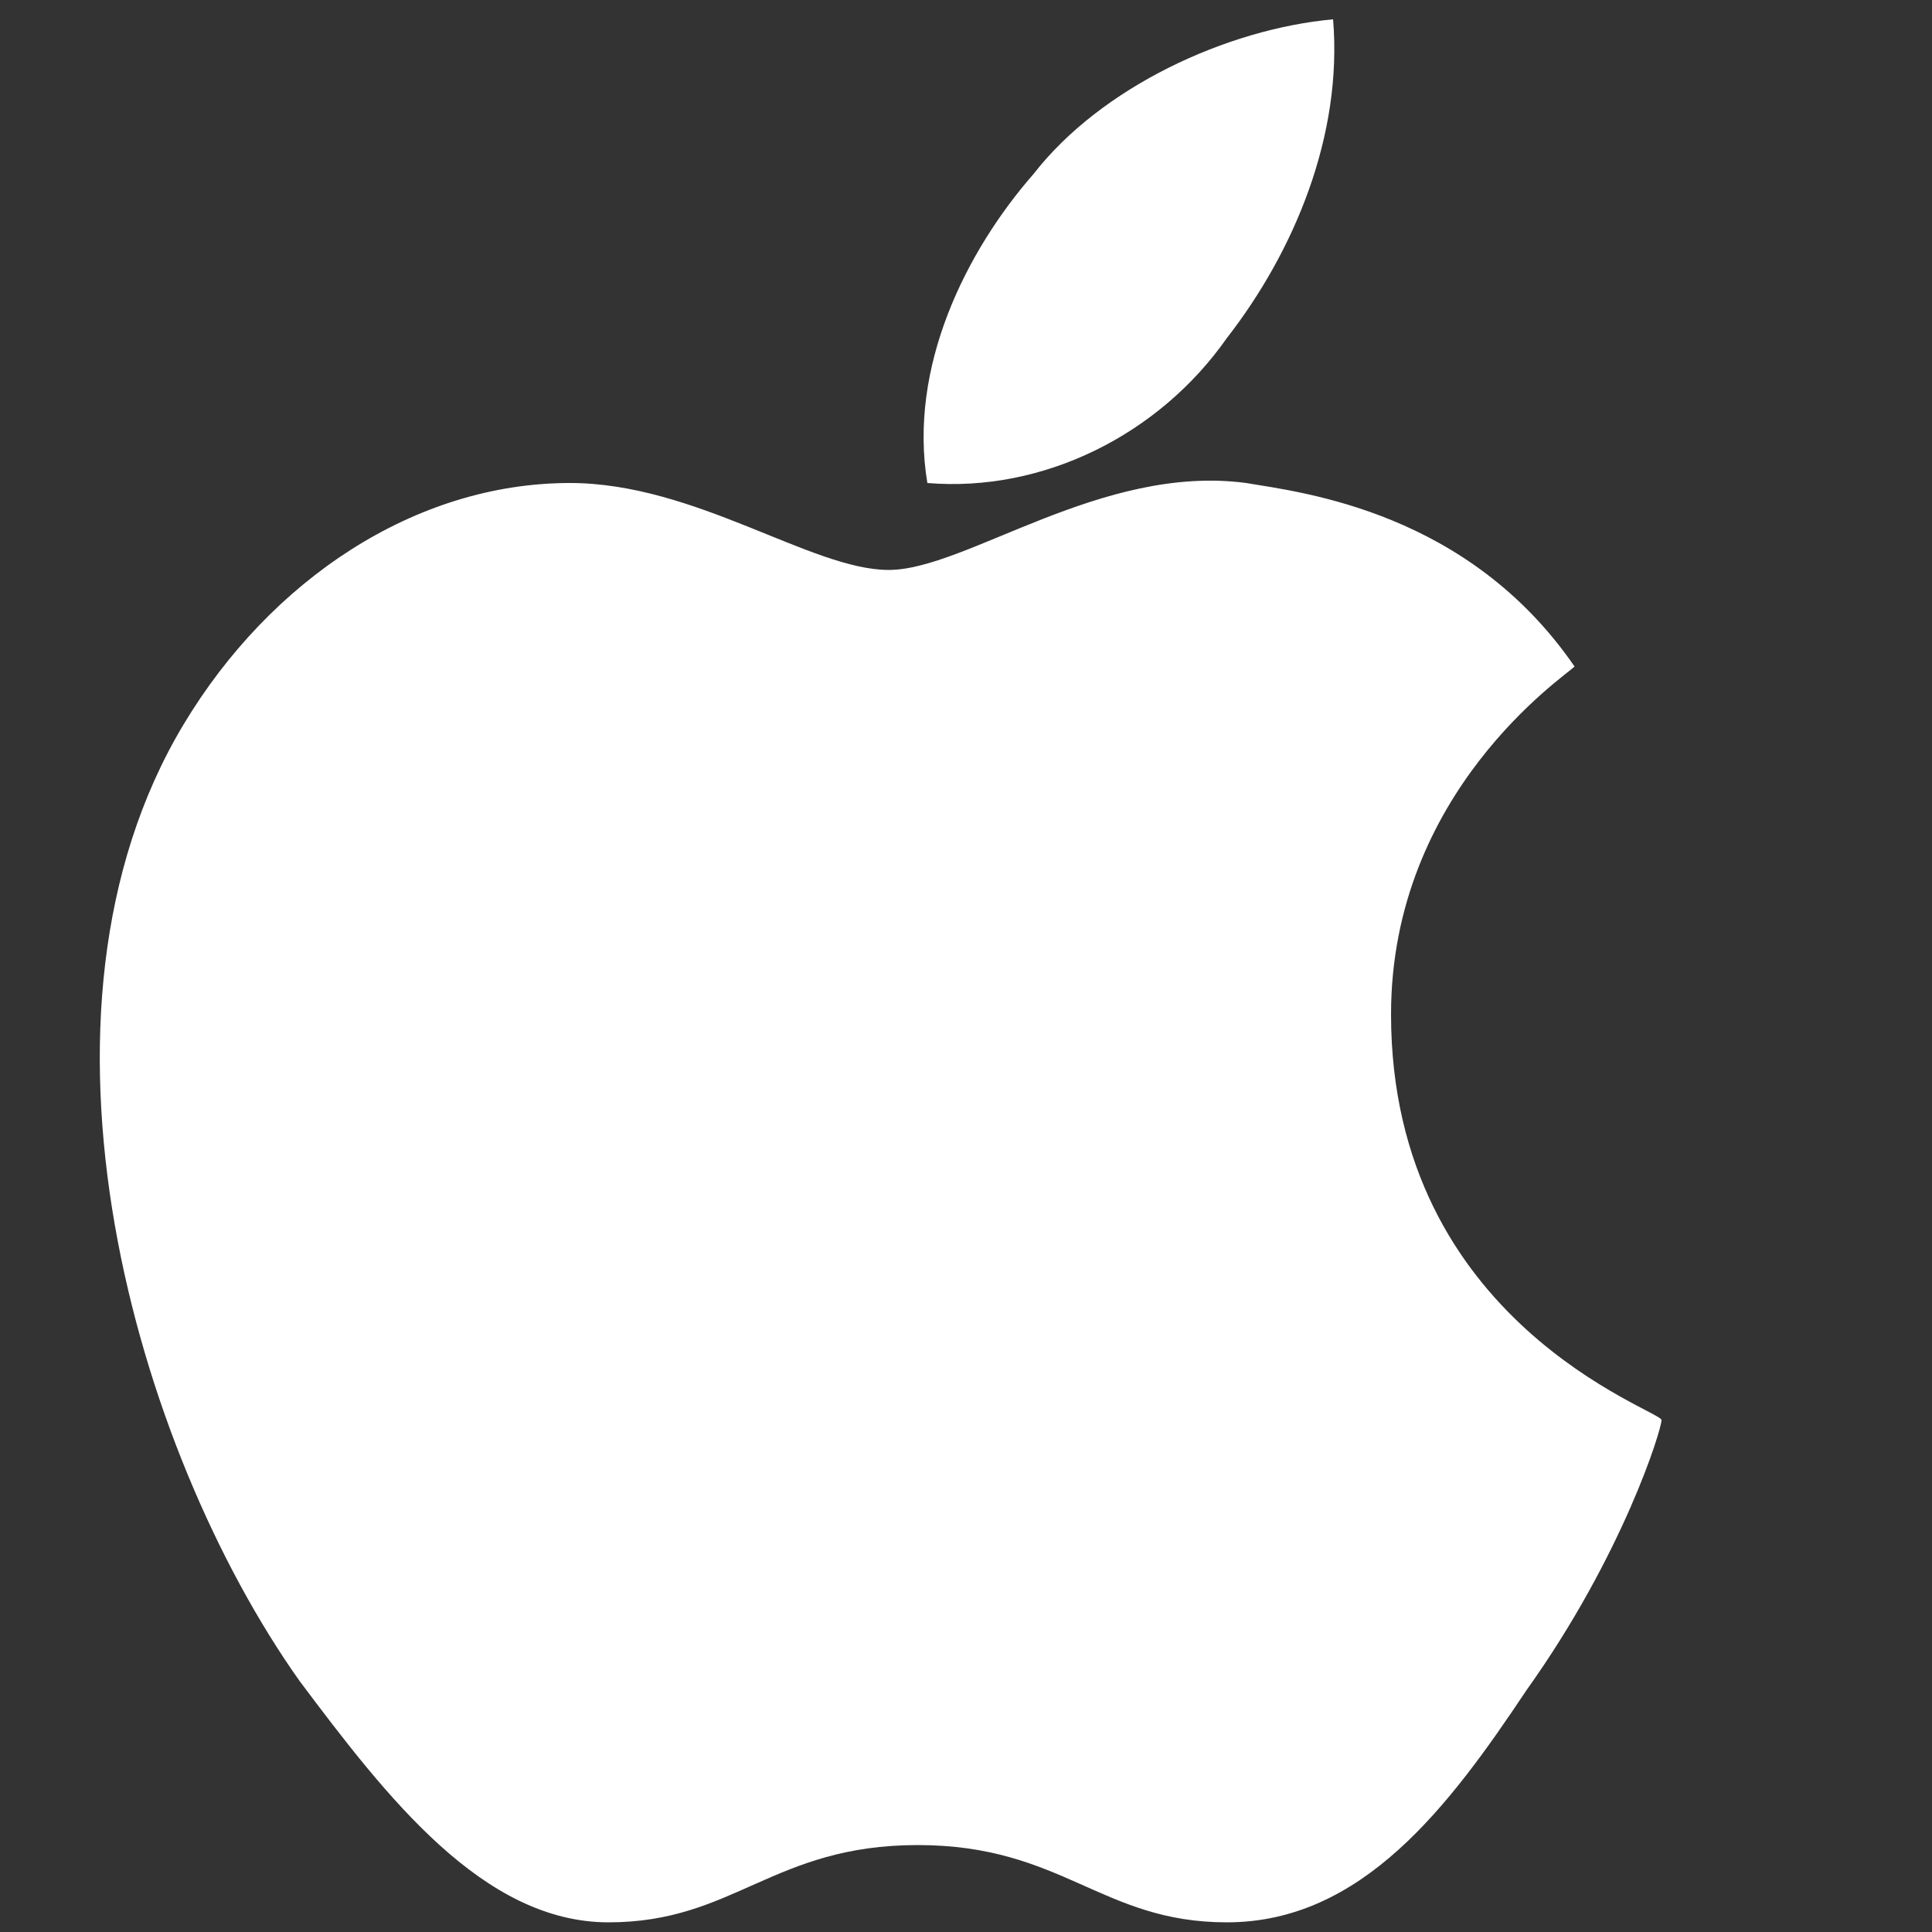 <svg width="20" height="20" viewBox="0 0 20 20" fill="none" xmlns="http://www.w3.org/2000/svg">
  <rect x="0" y="0" width="20" height="20" fill="#333333" stroke="none"/>
  <path d="M14.4 10.5C14.4 8.2 16.2 7 16.3 6.9C15.2 5.3 13.5 5.1 12.9 5C11.4 4.8 10 5.9 9.2 5.9C8.4 5.9 7.2 5 5.9 5C4.3 5 2.8 6 1.9 7.5C0.1 10.5 1.4 15 3.1 17.4C4 18.6 5 19.9 6.3 19.9C7.6 19.9 8 19.1 9.5 19.1C11 19.1 11.4 19.9 12.7 19.9C14.1 19.9 15 18.7 15.8 17.5C16.8 16.1 17.2 14.8 17.2 14.7C17.2 14.6 14.4 13.7 14.4 10.5Z" fill="white"/>
  <path d="M12.7 3.5C13.4 2.6 13.9 1.4 13.8 0.2C12.7 0.3 11.4 0.9 10.7 1.8C10 2.6 9.4 3.8 9.6 5C10.8 5.1 12 4.5 12.7 3.5Z" fill="white"/>
</svg> 